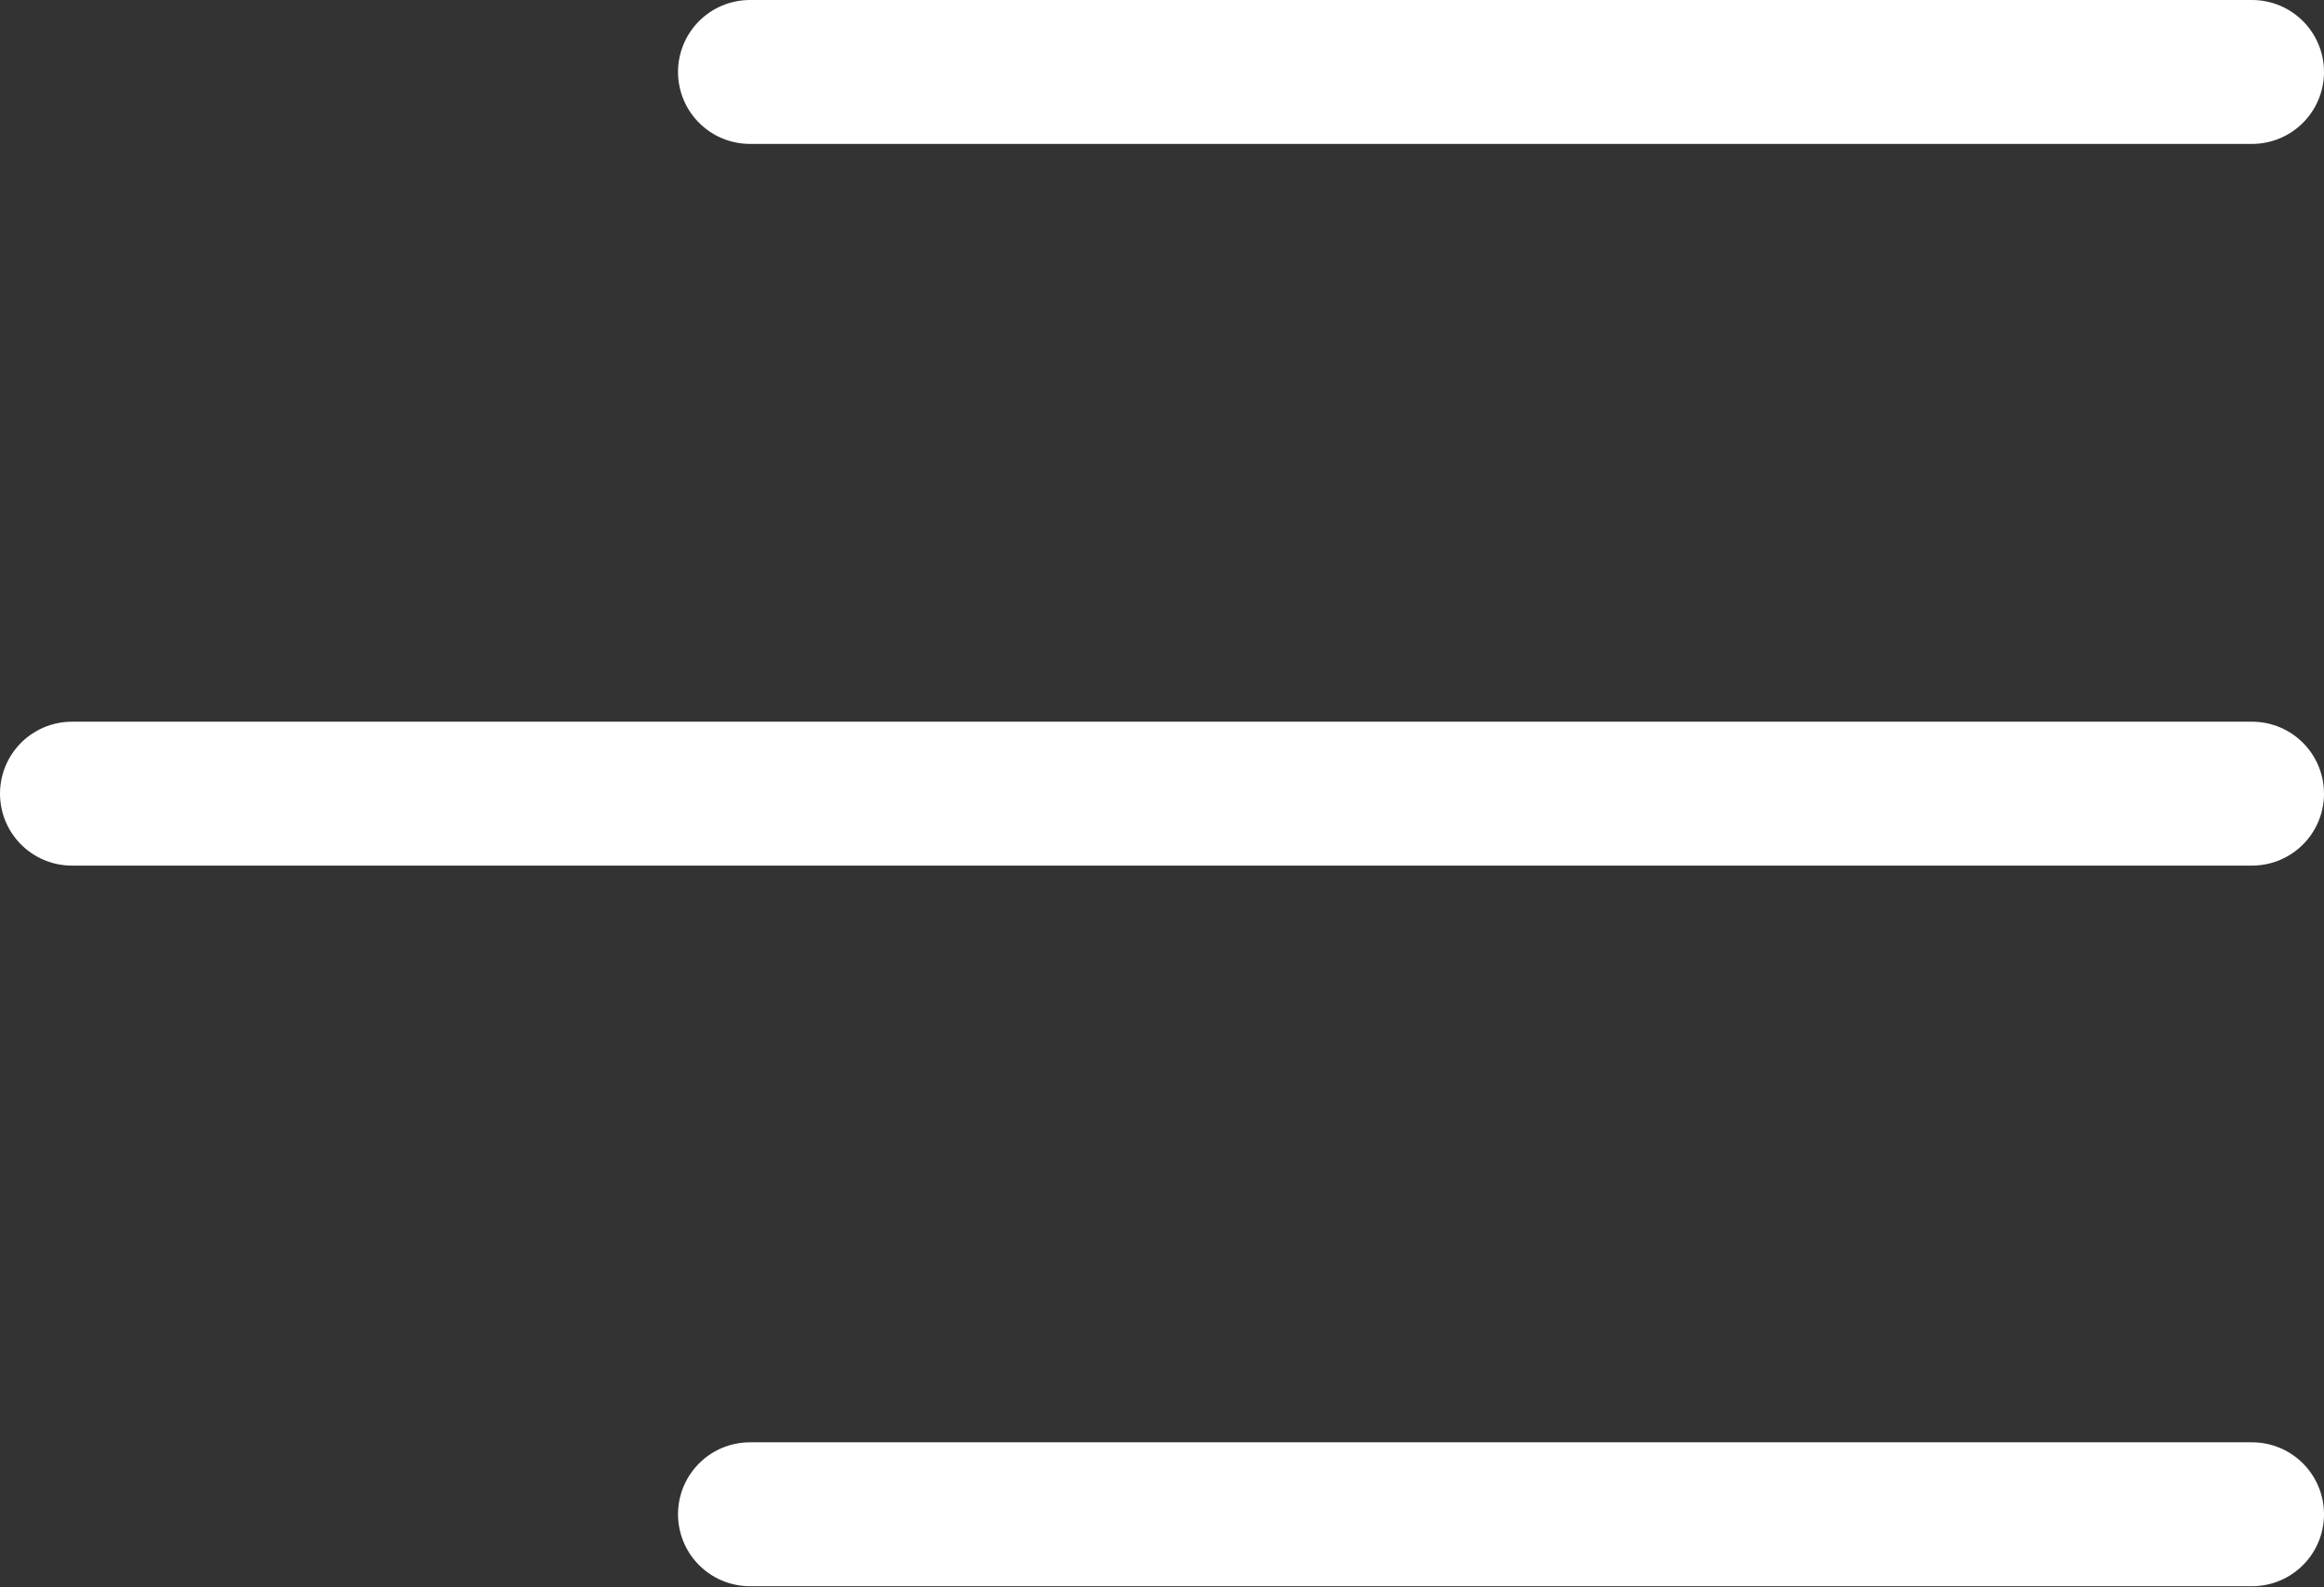 <svg xmlns="http://www.w3.org/2000/svg" viewBox="0 0 21.32 14.56"><rect x="0" y="0" width="21.32" height="14.56" fill="#333333" stroke="none"/><defs><style>.cls-1{fill:none;stroke:#fff;stroke-linecap:round;stroke-linejoin:round;stroke-width:1.32px;}</style></defs><title>btn_menuunfold</title><g id="图层_2" data-name="图层 2"><g id="图层_1-2" data-name="图层 1"><line class="cls-1" x1="20.66" y1="0.66" x2="6.88" y2="0.66"/><line class="cls-1" x1="20.66" y1="7.28" x2="0.66" y2="7.28"/><line class="cls-1" x1="20.66" y1="13.89" x2="6.88" y2="13.89"/></g></g></svg>